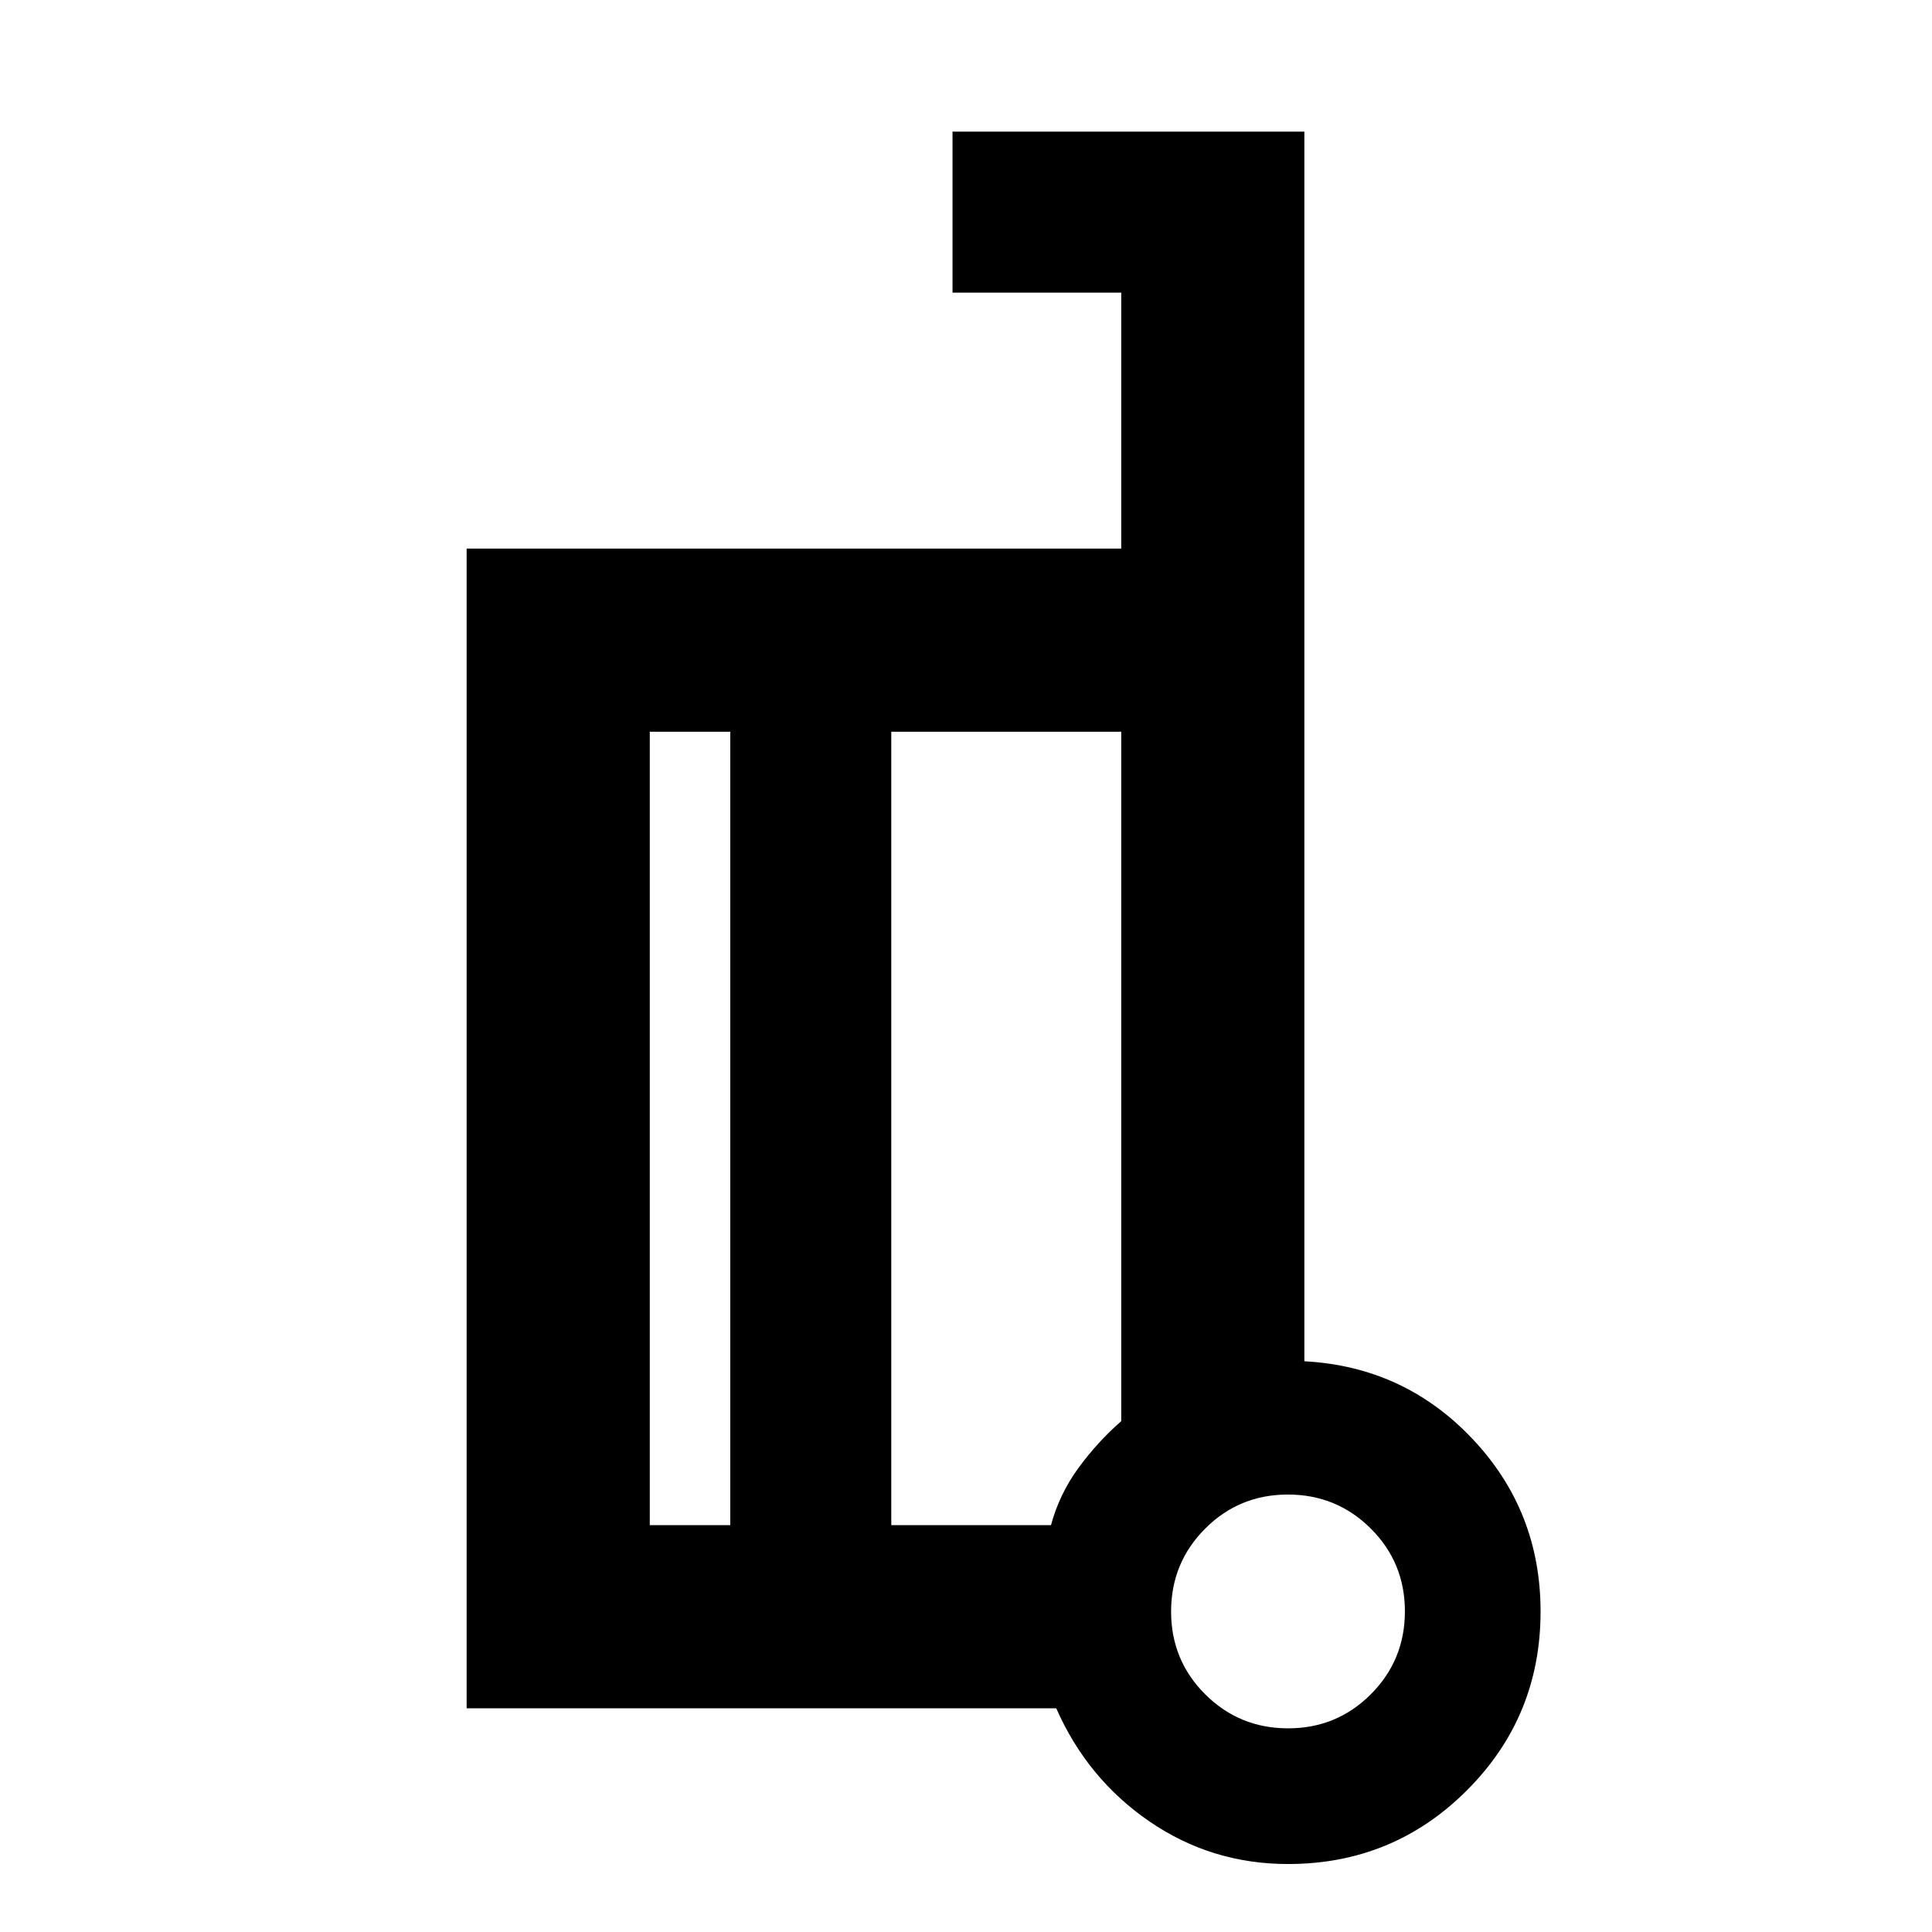 <svg xmlns="http://www.w3.org/2000/svg" height="24" viewBox="0 -960 960 960" width="24"><path d="M648.13-283.59q49.52 2.63 83.45 38.47 33.92 35.84 33.92 85.84 0 52.29-36.6 88.89-36.61 36.61-88.9 36.61-38 0-68.86-21.17-30.86-21.16-46.29-56.2H231.87v-576.26h325.26v-127.18H473.3v-80h174.83v611Zm-285.26 81.44v-394.26h-40v394.26h40Zm80-394.26v394.26h79.35q4.21-15.54 13.7-28.49 9.49-12.95 21.21-23.19v-342.58H442.87ZM640.06-101.2q24.22 0 41.12-16.95 16.91-16.96 16.91-41.19 0-24.23-16.96-41.13-16.96-16.9-41.19-16.9-24.22 0-41.12 16.96-16.91 16.96-16.91 41.18 0 24.23 16.96 41.13 16.96 16.9 41.19 16.9Zm-.06-58.08Zm-197.13-240Zm-80 197.13v-394.26 394.26Zm80-394.26V-202.15v-394.26Z"/></svg>
